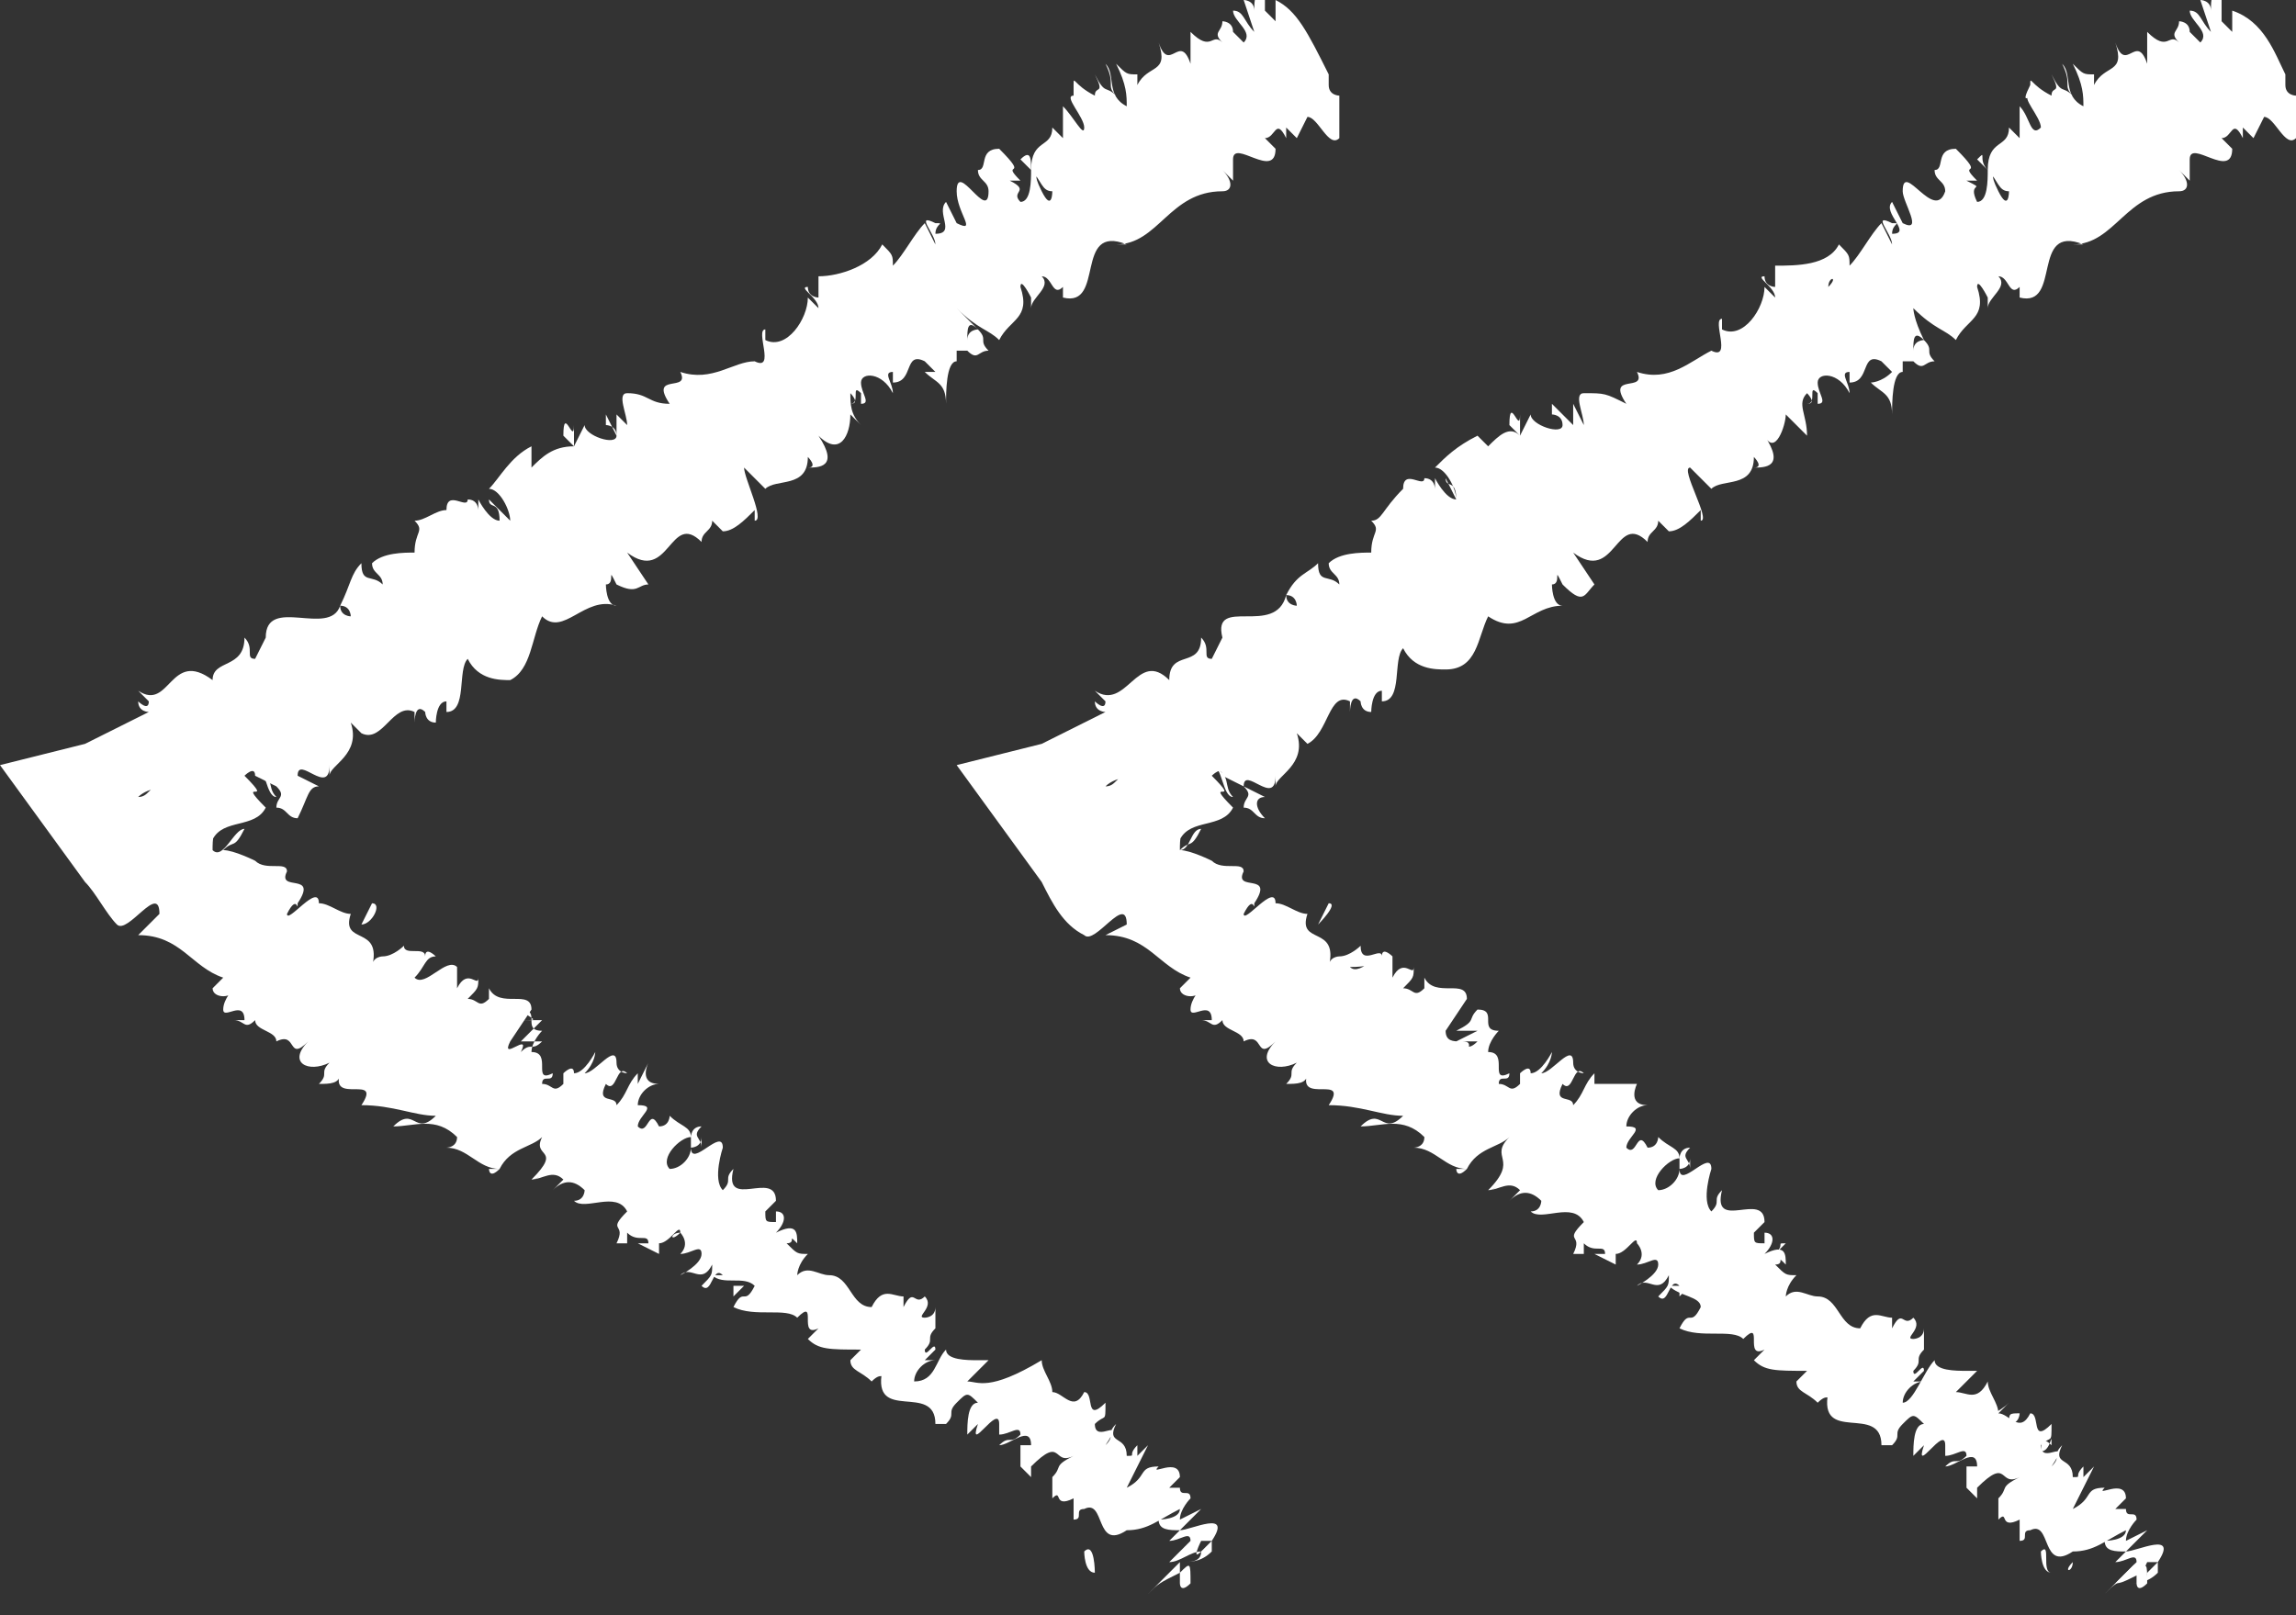 <?xml version="1.0" encoding="utf-8"?>
<!-- Generator: Adobe Illustrator 18.0.0, SVG Export Plug-In . SVG Version: 6.00 Build 0)  -->
<!DOCTYPE svg PUBLIC "-//W3C//DTD SVG 1.1//EN" "http://www.w3.org/Graphics/SVG/1.1/DTD/svg11.dtd">
<svg version="1.1" id="Layer_1" xmlns="http://www.w3.org/2000/svg" xmlns:xlink="http://www.w3.org/1999/xlink" x="0px" y="0px"
	 viewBox="0 0 21.6 15.2" enable-background="new 0 0 21.6 15.2" xml:space="preserve">
<rect x="0" y="0" width="21.6" height="15.2" fill="#333333" stroke="none"/>
<g>
	<g>
		<g>
			<g>
				<g>
					<path fill="#FFFFFF" d="M20.1,15.2c0,0,0.1-0.1,0.1-0.1L20.1,15.2L20.1,15.2z"/>
					<path fill="#FFFFFF" d="M20.1,14.7c-0.1,0.1-0.2,0.2-0.3,0.3c0.1-0.1,0.1-0.1,0.3-0.2c0,0,0,0.1,0,0.1c0,0,0,0.1,0.1,0
						c0-0.2,0-0.2-0.1-0.1C20,14.8,20.1,14.7,20.1,14.7z"/>
					<path fill="#FFFFFF" d="M17.3,12.4L17.3,12.4C17.3,12.4,17.3,12.4,17.3,12.4z"/>
					<path fill="#FFFFFF" d="M15.5,11C15.5,11,15.6,10.9,15.5,11C15.5,10.9,15.5,10.9,15.5,11z"/>
					<path fill="#FFFFFF" d="M15.3,10.6C15.3,10.6,15.3,10.6,15.3,10.6C15.3,10.6,15.3,10.5,15.3,10.6z"/>
					<path fill="#FFFFFF" d="M17.3,12.4L17.3,12.4C17.3,12.3,17.3,12.3,17.3,12.4z"/>
					<path fill="#FFFFFF" d="M19.4,14.8C19.4,14.8,19.5,14.8,19.4,14.8L19.4,14.8L19.4,14.8z"/>
					<path fill="#FFFFFF" d="M18.2,12.8L18.2,12.8C18.2,12.8,18.3,12.8,18.2,12.8L18.2,12.8z"/>
					<path fill="#FFFFFF" d="M18.9,13.2c0,0-0.1,0.1-0.2,0.2C18.7,13.3,18.8,13.3,18.9,13.2C18.8,13.3,18.8,13.3,18.9,13.2z"/>
					<path fill="#FFFFFF" d="M19.7,14.2L19.7,14.2L19.7,14.2z"/>
					<path fill="#FFFFFF" d="M17.8,12.5C17.8,12.4,17.8,12.4,17.8,12.5C17.8,12.4,17.8,12.4,17.8,12.5z"/>
					<path fill="#FFFFFF" d="M20.2,0.3L20.2,0.3C20.2,0.4,20.2,0.3,20.2,0.3z"/>
					<polygon fill="#FFFFFF" points="21.4,0.6 21.4,0.6 21.5,0.7 					"/>
					<path fill="#FFFFFF" d="M14.9,10L14.9,10C14.9,10,14.9,10,14.9,10z"/>
					<path fill="#FFFFFF" d="M11.6,7.5c-0.1-0.1,0-0.2-0.2-0.3C11.5,7.2,11.5,7.5,11.6,7.5z"/>
					<path fill="#FFFFFF" d="M19.4,14.8C19.4,14.8,19.4,14.8,19.4,14.8C19.4,14.8,19.4,14.8,19.4,14.8z"/>
					<polygon fill="#FFFFFF" points="11.4,7.2 11.4,7.2 11.4,7.2 					"/>
					<path fill="#FFFFFF" d="M13.5,9.1C13.5,9.1,13.5,9.2,13.5,9.1C13.5,9.2,13.5,9.1,13.5,9.1z"/>
					<path fill="#FFFFFF" d="M14.3,10L14.3,10C14.3,10,14.3,10,14.3,10z"/>
					<path fill="#FFFFFF" d="M12.8,8.9C12.8,8.9,12.8,8.9,12.8,8.9L12.8,8.9C12.8,8.9,12.8,8.9,12.8,8.9z"/>
					<polygon fill="#FFFFFF" points="12.3,8.6 12.3,8.6 12.3,8.6 					"/>
					<path fill="#FFFFFF" d="M18.6,1.5c0,0,0.1,0.1,0.1,0.1C18.6,1.5,18.7,1.4,18.6,1.5z"/>
					<path fill="#FFFFFF" d="M19.5,14.7C19.5,14.8,19.4,14.8,19.5,14.7L19.5,14.7C19.5,14.8,19.5,14.7,19.5,14.7z"/>
					<path fill="#FFFFFF" d="M12.1,10L12.1,10C12,9.9,12,10,12.1,10z"/>
					<path fill="#FFFFFF" d="M14.6,4L14.6,4C14.6,4,14.6,4,14.6,4z"/>
					<path fill="#FFFFFF" d="M11.7,9.7c0-0.1,0-0.1,0-0.1C11.7,9.6,11.7,9.6,11.7,9.7L11.7,9.7z"/>
					<path fill="#FFFFFF" d="M18.7,1.6L18.7,1.6L18.7,1.6z"/>
					<path fill="#FFFFFF" d="M19.1,0.9c-0.1,0,0.1,0.2,0.1,0.3C19.1,1.3,19.1,1.1,19,1c0,0.1,0,0.3,0,0.3c0,0,0,0-0.1-0.1
						c0,0.2-0.2,0.1-0.2,0.4c0,0,0,0,0,0c0.1,0.1,0.1,0.2,0.2,0.2c0,0,0,0.2-0.1,0c0,0,0-0.1,0-0.1l0,0.1c-0.1-0.2,0-0.1-0.1-0.2
						c0,0.1,0,0.3-0.1,0.3c-0.1-0.2,0.1-0.1-0.1-0.2l0.1,0c-0.2-0.2,0.1,0-0.2-0.3c-0.2,0-0.1,0.2-0.2,0.2c0,0.1,0.1,0.1,0.1,0.2
						c-0.1,0.3-0.4-0.3-0.4,0c0,0.1,0.2,0.4,0,0.3l-0.1-0.2C17.7,2,18,2.2,17.8,2.2c0-0.1,0.1-0.1,0-0.1c-0.2-0.1,0,0.1,0,0.2
						l-0.1-0.2c-0.1,0.1-0.2,0.3-0.3,0.4c0-0.1,0-0.1-0.1-0.2c-0.1,0.2-0.4,0.2-0.6,0.2l0,0.2c0,0-0.1,0-0.1-0.1
						c-0.1,0,0.1,0.1,0.1,0.2c0,0-0.1-0.1-0.1-0.1c0,0.2-0.2,0.5-0.4,0.4l0-0.1c-0.1,0,0.1,0.4-0.1,0.3l0,0
						c-0.2,0.1-0.4,0.3-0.7,0.2c0.1,0.2-0.3,0-0.1,0.3c-0.2-0.1-0.2-0.1-0.4-0.1c-0.1,0,0,0.2,0,0.3l-0.1-0.2l0,0.2l-0.2-0.2l0,0.1
						c0,0,0.1,0,0.1,0.1c0,0.1-0.3,0-0.3-0.1l-0.1,0.2c0-0.1,0-0.1,0-0.2c0,0.2-0.1-0.2-0.1,0.1c0,0,0.1,0.1,0.1,0.1
						c-0.1-0.1-0.2,0-0.3,0.1l-0.1-0.1c-0.2,0.1-0.3,0.2-0.4,0.3c0.1,0,0.2,0.2,0.2,0.3l-0.1-0.2c0,0.1,0.1,0,0.1,0.2
						c-0.1,0-0.2-0.2-0.2-0.2l0,0.1c0,0,0-0.1-0.1-0.1c0,0.1-0.2-0.1-0.2,0.1l0,0C13,4.8,13,4.9,12.9,4.9c0.1,0.1,0,0.1,0,0.3
						c-0.1,0-0.3,0-0.4,0.1c0,0.1,0.1,0.1,0.1,0.2c-0.1-0.1-0.2,0-0.2-0.2c-0.1,0.1-0.2,0.1-0.3,0.3c0.1,0,0.1,0.1,0.1,0.1
						c0,0-0.1,0-0.1-0.1l0,0C12,6,11.4,5.6,11.5,6l0,0l-0.1,0.2c-0.1,0,0-0.1-0.1-0.2c0,0.3-0.3,0.1-0.3,0.4
						c-0.3-0.3-0.4,0.3-0.7,0.1l0.1,0.1c0,0.1-0.1,0-0.1,0c0,0.1,0.1,0.1,0.1,0.1C10.2,6.8,10,6.9,9.8,7L9,7.2l0.8,1.1
						c0.1,0.2,0.2,0.4,0.4,0.5c0.1,0.1,0.4-0.4,0.4-0.1l-0.2,0.1c0.4,0,0.5,0.3,0.8,0.4c0,0-0.1,0.1-0.1,0.1c0,0.1,0.2,0.1,0.2,0
						c0,0-0.1,0.1-0.1,0.2c0,0.1,0.2-0.1,0.2,0.1c0,0,0,0-0.1,0c0.1,0,0.1,0.1,0.2,0c0,0.1,0.2,0.1,0.2,0.2c0.2-0.1,0.1,0.2,0.3,0
						c-0.2,0.2,0,0.3,0.2,0.2c-0.1,0.1,0,0.1-0.1,0.2c0.1,0,0.2,0,0.2-0.1c-0.1,0.3,0.4,0,0.2,0.3c0.3,0,0.5,0.1,0.7,0.1
						c-0.2,0.2-0.2-0.1-0.4,0.1c0.2,0,0.4-0.1,0.6,0.1c0,0.1-0.1,0.1-0.1,0.1c0.2,0,0.3,0.2,0.5,0.2c0,0,0,0-0.1,0c0,0,0,0.1,0.1,0
						l0,0c0.1-0.2,0.3-0.2,0.4-0.3c-0.2,0.2,0.1,0.2-0.2,0.5c0,0,0.1,0,0.1-0.1c0,0,0,0.1-0.1,0.1c0.1,0,0.2-0.1,0.3,0
						c0,0-0.1,0.1-0.1,0.1c0.1-0.1,0.2-0.1,0.3,0c0,0,0,0.1-0.1,0.1c0.1,0.1,0.4-0.1,0.5,0.1c-0.2,0.2,0,0.1-0.1,0.3l0.1,0l0-0.1
						c0.1,0.1,0.2,0,0.2,0.1l-0.1,0l0.2,0.1l0-0.1c0.1,0,0.2-0.2,0.2-0.1c0,0,0.1,0.1,0,0.2l0,0c0.1,0,0.2-0.1,0.2,0
						c0,0.1-0.2,0.2-0.2,0.2c0.1-0.1,0.2,0.1,0.3-0.1c0,0-0.1,0.1-0.1,0.1l0.1-0.1c0,0.1,0,0.1-0.1,0.2c0.1,0.1,0.1-0.2,0.2-0.1
						c0,0,0,0-0.1,0c0.1,0.1,0.3,0.1,0.3,0.2c-0.1,0.2-0.1,0-0.2,0.2c0.2,0.1,0.5,0,0.6,0.1l0,0c0.2-0.2,0,0.2,0.2,0.1
						c0,0-0.1,0.1-0.1,0.1c0.1,0.1,0.2,0.1,0.5,0.1l-0.1,0.1c0,0.1,0.1,0.1,0.2,0.2c0.1-0.1,0.1,0,0.1-0.1c-0.1,0.5,0.5,0.1,0.5,0.5
						c0,0-0.1,0-0.1,0l0.2,0c0.1-0.1,0-0.1,0.1-0.2c0.1-0.1,0.1-0.1,0.2,0c-0.1,0-0.1,0.2-0.1,0.3c0,0,0.1-0.1,0.1-0.1
						c-0.1,0.3,0.2-0.2,0.2,0l0,0.1c0.1,0,0.2-0.1,0.2,0c-0.1,0.1-0.1,0-0.2,0.1c0.1,0,0.3-0.2,0.3,0c-0.1,0-0.1,0-0.1,0
						c0,0.2,0,0.2,0,0.2l0,0l0.1,0.1l0-0.1c0.3-0.3,0.2,0,0.4-0.1c-0.2,0.1-0.1,0.1-0.2,0.2c0,0.1,0,0.1,0,0.2c0.1-0.1,0,0.1,0.2,0
						c0,0,0,0,0,0.2c0.1,0,0-0.1,0.1-0.1c0.2-0.1,0.1,0.4,0.4,0.2c0.2,0,0.3-0.1,0.5-0.2c0,0.1-0.2,0.1-0.2,0.1
						c0,0.1,0.1,0.1,0.2,0.1c0,0-0.1,0.1-0.1,0.1c0.1,0,0.2-0.1,0.2,0c0,0-0.1,0.1-0.2,0.2c0.1,0,0.2-0.1,0.3-0.1
						c0,0.1-0.1,0.1-0.2,0.1c0.1,0,0.2,0,0.3-0.1l0-0.1c0,0-0.1,0.1-0.1,0.1c-0.1,0.1,0-0.1,0-0.1l0.1,0c0.2-0.3-0.2-0.1-0.3-0.1
						l0.2-0.2l-0.2,0.1c0-0.1,0.1-0.2,0.1-0.2c0-0.1-0.1,0-0.1-0.1c0,0,0,0,0,0l-0.1,0c0,0,0.1-0.1,0.1-0.1c0-0.2-0.3,0-0.2-0.1l0,0
						c-0.2,0-0.1,0.1-0.3,0.2l0.2-0.4l-0.1,0.1c0,0,0,0,0-0.1c-0.1,0.1,0,0.1-0.1,0.1c0-0.2-0.2-0.1-0.1-0.3c-0.1,0.1,0,0.1-0.1,0.2
						c0.2-0.3-0.1,0-0.1-0.2c0.1-0.1,0.1,0,0.1-0.2c-0.2,0.2-0.1-0.1-0.2-0.1c-0.1,0.2-0.2,0-0.3,0c0-0.1-0.1-0.2-0.1-0.3l0,0
						c-0.1,0.2-0.2,0.1-0.3,0.1c0.1-0.1,0.1-0.1,0.2-0.2l-0.1,0c-0.1,0-0.1,0.1-0.1,0.1l0.1-0.1c-0.1,0-0.3,0-0.3-0.1
						c-0.1,0.1-0.2,0.4-0.3,0.4c0-0.1,0.1-0.2,0.2-0.2c0,0-0.1,0-0.1,0l0.1-0.1c0-0.1-0.1,0.1-0.1,0c0.1-0.1,0-0.1,0.1-0.2
						c0,0,0,0.1,0,0c0,0,0-0.1,0-0.2c0,0.1-0.1,0.1-0.1,0.1c-0.1,0,0.1-0.1,0-0.2c-0.1,0.1-0.1-0.1-0.2,0.1c0,0,0-0.1,0-0.1
						c-0.1,0-0.2-0.1-0.3,0.1l0,0c0,0,0,0,0,0l0,0l0,0c-0.2,0-0.2-0.3-0.4-0.3l0,0c-0.1,0-0.2-0.1-0.3,0c0,0,0-0.1,0.1-0.2
						c-0.1,0-0.1,0-0.2-0.1c0.1,0,0-0.1,0.1,0c0-0.1,0-0.2-0.2-0.1c0.1-0.1,0.1-0.2,0-0.2l0,0.1c-0.1,0-0.1,0-0.1-0.1l0.1-0.1
						c0-0.3-0.5,0.1-0.4-0.3c-0.1,0.1,0,0.1-0.1,0.2c-0.1-0.1,0-0.4,0-0.4c0-0.2-0.3,0.2-0.3,0c0,0.1-0.1,0.2-0.2,0.2
						c-0.1-0.1,0.1-0.3,0.2-0.3c0,0,0,0,0,0.1c0,0,0.1,0,0.1-0.1l0,0.1c0-0.1-0.1-0.1,0-0.2c-0.1,0-0.1,0.1-0.1,0.1
						c0-0.1-0.1-0.1-0.2-0.2c0,0,0,0.1-0.1,0.1c-0.1-0.2-0.1,0.1-0.2,0c0-0.1,0.2-0.2,0-0.2c0-0.1,0.1-0.2,0.2-0.2
						c-0.2,0-0.1-0.2-0.1-0.2l0.1,0c0,0-0.1,0-0.1,0L15,10.2c0,0,0-0.1,0-0.1c-0.1,0.1-0.1,0.2-0.2,0.3c0-0.1-0.2,0-0.1-0.2
						c0.1,0.1,0.1-0.2,0.2-0.1c0,0-0.1,0-0.1-0.1c0,0,0,0,0,0c0-0.2-0.2,0.1-0.3,0.1c0.1-0.1,0.1-0.2,0.1-0.2c0,0-0.1,0.2-0.2,0.2
						c0-0.1-0.1,0-0.1,0l0,0.1c-0.1,0.1-0.1,0-0.2,0c0-0.1,0.1,0,0.1-0.1c-0.2,0.1,0-0.2-0.2-0.2c0-0.1,0.1-0.2,0.1-0.2
						c-0.2,0,0-0.2-0.2-0.2c-0.1,0.1,0,0.1-0.2,0.2l0.2,0l-0.2,0.1c0,0,0.1,0,0.2,0c-0.1,0.1-0.1,0-0.1,0.1c0.1-0.2-0.2,0-0.2-0.2
						l0.2-0.3c0-0.2-0.3,0-0.4-0.2l0,0.1c-0.1,0.1-0.1,0-0.2,0c0.1-0.1,0.1-0.1,0.1-0.2c0,0.1-0.1-0.1-0.2,0.1l0-0.2
						c-0.1-0.1-0.3,0.2-0.4,0.1C13,9.1,13,9,13.1,9c0,0-0.1-0.1-0.1,0c0-0.1-0.2,0.1-0.2-0.1c0,0-0.1,0.1-0.2,0.1c0,0,0,0,0,0
						c0,0-0.1,0-0.1,0.1c0.1-0.4-0.3-0.2-0.2-0.5c-0.1,0-0.2-0.1-0.3-0.1c0,0,0,0,0,0c0-0.2-0.3,0.2-0.3,0.1c0.1-0.2,0.1,0,0.1-0.1
						c0.2-0.3-0.2-0.1-0.1-0.3l0,0c0-0.1-0.2,0-0.3-0.1c0,0,0,0,0,0C11.4,8.1,11.2,8,11.1,8c0.1-0.1,0.1,0,0.2-0.2
						c-0.1,0-0.1,0.2-0.2,0.2c0-0.1,0-0.2,0.1-0.3l0.1,0c0.1-0.2-0.1-0.1-0.1-0.1l0.1-0.1c-0.1-0.1-0.3,0.1-0.4,0l0,0.1
						c-0.2,0.1,0-0.1-0.2-0.1l0.1-0.2c-0.1,0-0.3,0.1-0.4,0.1c0,0.1,0,0.2,0,0.3l0,0l0,0c0-0.1,0-0.2,0-0.3c0.1-0.1,0.3-0.1,0.4-0.1
						c0,0-0.2-0.1-0.3,0c0,0,0.1,0,0.1,0c-0.1,0-0.1,0.1-0.2,0.1c0,0.2,0,0.3,0,0.5c0-0.1,0-0.1,0.1-0.2c0.2,0.4,0.3-0.1,0.6,0.2
						c0.1-0.2,0.4-0.1,0.5-0.3c-0.3-0.3,0.1,0-0.2-0.3c0,0,0.1-0.1,0.1,0l0.2,0.1c0.1,0.1,0,0.1,0,0.2c0.1,0,0.1,0.1,0.2,0.1
						c-0.1-0.1-0.1-0.2,0-0.2l-0.2-0.1c0-0.2,0.3,0.2,0.3-0.1l0,0.1c0-0.1,0.3-0.2,0.2-0.5c0,0,0.1,0.1,0.1,0.1
						c0.2-0.1,0.2-0.5,0.4-0.4l0,0.1c0,0,0-0.2,0.1-0.1c0,0,0,0.1,0.1,0.1c0,0,0-0.2,0.1-0.2l0,0.1c0.2,0,0.1-0.4,0.2-0.5
						c0.1,0.2,0.3,0.2,0.4,0.2l0,0C13.9,6.3,13.9,6,14,5.8c0.3,0.2,0.4-0.1,0.7-0.1c-0.1,0-0.1-0.2-0.1-0.2c0.1,0,0-0.2,0.1,0l0,0
						c0.2,0.2,0.2,0.1,0.3,0l-0.2-0.3c0.4,0.3,0.4-0.4,0.7-0.1c0-0.1,0.1-0.1,0.1-0.2L15.7,5c0.1,0,0.2-0.1,0.3-0.2l0,0.1
						c0.1,0-0.2-0.5-0.1-0.5l0.2,0.2c0.1-0.1,0.4,0,0.4-0.3c0,0,0.1,0.1,0,0.1c0.1,0,0.3,0,0.1-0.3c0.1,0.2,0.2-0.1,0.2-0.2L17,4.1
						c0-0.2-0.1-0.3,0-0.4c0,0,0.1,0.1,0,0.1c0.1,0,0-0.2,0.1-0.1l0,0.1c0.1,0,0-0.1,0-0.2c0-0.1,0.2-0.1,0.3,0.1
						c0-0.1-0.1-0.2,0-0.2c0,0,0,0.1,0,0.1c0.2,0,0.1-0.3,0.3-0.2c0,0,0.1,0.1,0.1,0.1c-0.1,0.1-0.2,0.1-0.2,0.1
						c0.1,0.1,0.2,0.1,0.2,0.3c0-0.1,0-0.4,0.1-0.4c0,0,0,0,0,0l0,0c0,0,0,0,0-0.1c0,0,0.1,0,0.1,0c0.1,0.1,0.1,0,0.2,0
						c-0.1-0.1,0-0.1-0.1-0.2c0,0,0,0,0,0c0,0,0,0,0,0l0,0c0,0-0.1,0-0.1,0.1c0-0.1,0-0.2,0.1-0.1C18,3,18,2.9,18,2.9
						c0.2,0.2,0.3,0.2,0.4,0.3C18.5,3,18.7,3,18.6,2.7c0-0.1,0.1,0.1,0.1,0.1c0,0,0,0,0,0.1c0-0.1,0.2-0.2,0.1-0.3
						c0.1,0,0.1,0.2,0.2,0.1l0,0.1c0.4,0.1,0.1-0.7,0.6-0.5c0,0,0,0-0.1,0c0.4,0,0.5-0.5,1-0.5c0.1,0,0.1-0.1,0-0.2l0.1,0.1l0-0.2
						c0-0.2,0.4,0.2,0.4-0.1l-0.1-0.1c0.1,0,0.1-0.2,0.2,0c0,0,0-0.1,0-0.1l0.1,0.1l0.1-0.2c0.1,0,0.2,0.3,0.3,0.2
						c0-0.1,0-0.3,0-0.4c0,0-0.1,0-0.1-0.1l0-0.1c-0.1-0.2-0.2-0.5-0.5-0.6l0,0.2l-0.1-0.1L20.9,0c-0.1-0.1-0.1,0-0.1,0.1
						c0-0.1-0.1-0.1-0.1-0.1l0.1,0.3c-0.1-0.1-0.1-0.2-0.2-0.2c0,0.1,0.2,0.2,0.1,0.3c-0.1-0.1-0.2-0.2-0.1-0.1
						c0-0.1-0.1-0.1-0.1-0.1c0,0.1-0.1,0.1,0,0.2c-0.1-0.1-0.1,0.1-0.3-0.1c0,0.1,0,0.2,0,0.3c-0.1-0.3-0.2,0.1-0.3-0.2
						c0.1,0.3-0.1,0.2-0.2,0.4c0,0,0-0.1,0-0.1c-0.1,0-0.1,0-0.2-0.1c0.1,0.2,0.1,0.3,0.1,0.4c-0.2-0.1-0.1-0.3-0.2-0.4
						c0.1,0.2,0,0.2,0.1,0.3c-0.1-0.1-0.1,0-0.2-0.2c0.1,0.2,0,0.1,0,0.2c-0.2-0.1-0.2-0.2-0.2-0.1C19,1,19.1,0.9,19.1,0.9z
						 M17.4,2.5L17.4,2.5C17.4,2.5,17.4,2.5,17.4,2.5C17.4,2.5,17.4,2.5,17.4,2.5z M17.2,2.7C17.2,2.6,17.3,2.6,17.2,2.7
						c0.1,0,0.1,0.1,0.1,0.1C17.3,2.7,17.3,2.7,17.2,2.7z M18.2,3.4C18.2,3.4,18.1,3.4,18.2,3.4C18.1,3.4,18.1,3.4,18.2,3.4
						L18.2,3.4C18.1,3.4,18.2,3.4,18.2,3.4z"/>
					<path fill="#FFFFFF" d="M18.1,3.2C18.1,3.2,18.1,3.2,18.1,3.2C18.1,3.2,18.1,3.2,18.1,3.2L18.1,3.2L18.1,3.2z"/>
					<path fill="#FFFFFF" d="M17.3,12.4L17.3,12.4C17.3,12.4,17.3,12.4,17.3,12.4L17.3,12.4z"/>
					<polygon fill="#FFFFFF" points="14.8,3.8 14.8,3.9 14.8,3.8 					"/>
					<path fill="#FFFFFF" d="M17.9,13.5C17.9,13.5,17.8,13.5,17.9,13.5C17.9,13.5,17.9,13.5,17.9,13.5z"/>
					<path fill="#FFFFFF" d="M18.2,13.8L18.2,13.8C18.2,13.8,18.2,13.8,18.2,13.8z"/>
					<path fill="#FFFFFF" d="M18.5,14C18.5,14,18.5,14,18.5,14L18.5,14L18.5,14z"/>
					<path fill="#FFFFFF" d="M13.7,10.9C13.7,10.9,13.7,10.9,13.7,10.9C13.7,10.9,13.7,10.9,13.7,10.9z"/>
					<path fill="#FFFFFF" d="M15.3,11.6C15.3,11.6,15.3,11.6,15.3,11.6C15.3,11.6,15.3,11.7,15.3,11.6z"/>
					<polygon fill="#FFFFFF" points="12.1,10 12.1,10 12.1,10 					"/>
					<path fill="#FFFFFF" d="M15.2,11.6C15.2,11.6,15.2,11.6,15.2,11.6C15.2,11.6,15.2,11.6,15.2,11.6z"/>
					<polygon fill="#FFFFFF" points="19.7,15 19.7,15 19.7,15 					"/>
					<path fill="#FFFFFF" d="M19.7,15L19.7,15C19.7,15,19.7,15,19.7,15z"/>
					<path fill="#FFFFFF" d="M19.8,15L19.8,15C19.7,15,19.8,15,19.8,15z"/>
					<path fill="#FFFFFF" d="M19.3,14.7L19.3,14.7C19.3,14.7,19.3,14.7,19.3,14.7z"/>
					<path fill="#FFFFFF" d="M19.2,14.6c0,0,0,0.2,0.1,0.2l0,0C19.2,14.8,19.3,14.5,19.2,14.6z"/>
					<path fill="#FFFFFF" d="M19.1,13.6l0.1,0.1c0-0.1,0-0.2,0.1-0.1C19.3,13.4,19.3,13.8,19.1,13.6z"/>
					<path fill="#FFFFFF" d="M18.9,13.4c0.1,0,0.1-0.1,0.1-0.1C18.9,13.3,18.9,13.3,18.9,13.4z"/>
					<path fill="#FFFFFF" d="M16.7,11.8l0.1-0.1C16.7,11.7,16.8,11.7,16.7,11.8z"/>
					<polygon fill="#FFFFFF" points="15.8,12.1 15.8,12.2 15.9,12.1 					"/>
					<polygon fill="#FFFFFF" points="16.2,11.1 16.2,11.1 16.1,11.1 					"/>
					<path fill="#FFFFFF" d="M12.5,8.5l-0.1,0.2C12.4,8.7,12.6,8.5,12.5,8.5z"/>
					<path fill="#FFFFFF" d="M10.8,7.5c0-0.1,0-0.2-0.1-0.1C10.8,7.4,10.8,7.5,10.8,7.5z"/>
					<polygon fill="#FFFFFF" points="15.1,5.4 15.1,5.4 15.1,5.3 					"/>
				</g>
			</g>
		</g>
	</g>
</g>
<g>
	<g>
		<g>
			<g>
				<g>
					<path fill="#FFFFFF" d="M11.1,15.2c0,0,0.1-0.1,0.1-0.1L11.1,15.2L11.1,15.2z"/>
					<path fill="#FFFFFF" d="M11.1,14.7c-0.1,0.1-0.2,0.2-0.3,0.3c0.1-0.1,0.1-0.1,0.3-0.2c0,0,0,0.1,0,0.1c0,0,0,0.1,0.1,0
						c0-0.2,0-0.2-0.1-0.1C11.1,14.8,11.1,14.7,11.1,14.7z"/>
					<path fill="#FFFFFF" d="M8.3,12.4L8.3,12.4C8.4,12.4,8.3,12.4,8.3,12.4z"/>
					<path fill="#FFFFFF" d="M6.6,11C6.6,11,6.6,10.9,6.6,11C6.6,10.9,6.6,10.9,6.6,11z"/>
					<path fill="#FFFFFF" d="M6.4,10.6C6.4,10.6,6.4,10.6,6.4,10.6C6.4,10.6,6.4,10.5,6.4,10.6z"/>
					<path fill="#FFFFFF" d="M8.3,12.4L8.3,12.4C8.3,12.3,8.3,12.3,8.3,12.4z"/>
					<path fill="#FFFFFF" d="M10.5,14.8C10.5,14.8,10.5,14.8,10.5,14.8L10.5,14.8L10.5,14.8z"/>
					<path fill="#FFFFFF" d="M9.2,12.8L9.2,12.8C9.3,12.8,9.3,12.8,9.2,12.8L9.2,12.8z"/>
					<path fill="#FFFFFF" d="M9.9,13.2c0,0-0.1,0.1-0.2,0.2C9.8,13.3,9.8,13.3,9.9,13.2C9.8,13.3,9.9,13.3,9.9,13.2z"/>
					<path fill="#FFFFFF" d="M10.7,14.2L10.7,14.2L10.7,14.2z"/>
					<path fill="#FFFFFF" d="M8.8,12.5C8.8,12.4,8.8,12.4,8.8,12.5C8.8,12.4,8.8,12.4,8.8,12.5z"/>
					<path fill="#FFFFFF" d="M11.3,0.3L11.3,0.3C11.3,0.4,11.3,0.3,11.3,0.3z"/>
					<polygon fill="#FFFFFF" points="12.5,0.6 12.5,0.6 12.5,0.7 					"/>
					<path fill="#FFFFFF" d="M5.9,10L5.9,10C5.9,10,5.9,10,5.9,10z"/>
					<path fill="#FFFFFF" d="M2.6,7.5c-0.1-0.1,0-0.2-0.2-0.3C2.5,7.2,2.5,7.5,2.6,7.5z"/>
					<path fill="#FFFFFF" d="M10.5,14.8C10.4,14.8,10.4,14.8,10.5,14.8C10.4,14.8,10.4,14.8,10.5,14.8z"/>
					<polygon fill="#FFFFFF" points="2.5,7.2 2.5,7.2 2.4,7.2 					"/>
					<path fill="#FFFFFF" d="M4.5,9.1C4.5,9.1,4.5,9.2,4.5,9.1C4.5,9.2,4.5,9.1,4.5,9.1z"/>
					<path fill="#FFFFFF" d="M5.4,10L5.4,10C5.4,10,5.4,10,5.4,10z"/>
					<path fill="#FFFFFF" d="M3.9,8.9C3.9,8.9,3.9,8.9,3.9,8.9L3.9,8.9C3.9,8.9,3.9,8.9,3.9,8.9z"/>
					<polygon fill="#FFFFFF" points="3.3,8.6 3.3,8.6 3.4,8.6 					"/>
					<path fill="#FFFFFF" d="M9.6,1.5c0,0,0.1,0.1,0.1,0.1C9.7,1.5,9.7,1.4,9.6,1.5z"/>
					<path fill="#FFFFFF" d="M10.5,14.7C10.5,14.8,10.5,14.8,10.5,14.7L10.5,14.7C10.5,14.8,10.5,14.7,10.5,14.7z"/>
					<path fill="#FFFFFF" d="M3.1,10L3.1,10C3,9.9,3.1,10,3.1,10z"/>
					<path fill="#FFFFFF" d="M5.7,4L5.7,4C5.7,4,5.7,4,5.7,4z"/>
					<path fill="#FFFFFF" d="M2.8,9.7c0-0.1,0-0.1,0-0.1C2.8,9.6,2.8,9.6,2.8,9.7L2.8,9.7z"/>
					<path fill="#FFFFFF" d="M9.7,1.6L9.7,1.6L9.7,1.6z"/>
					<path fill="#FFFFFF" d="M10.1,0.9c-0.1,0,0.1,0.2,0.1,0.3C10.2,1.3,10.1,1.1,10,1c0,0.1,0,0.3,0,0.3c0,0,0,0-0.1-0.1
						c0,0.2-0.2,0.1-0.2,0.4c0,0,0,0,0,0c0.1,0.1,0.1,0.2,0.2,0.2c0,0,0,0.2-0.1,0c0,0,0-0.1,0-0.1l0,0.1c-0.1-0.2,0-0.1-0.1-0.2
						c0,0.1,0,0.3-0.1,0.3C9.5,1.8,9.7,1.8,9.5,1.7l0.1,0c-0.2-0.2,0.1,0-0.2-0.3c-0.2,0-0.1,0.2-0.2,0.2c0,0.1,0.1,0.1,0.1,0.2
						C9.3,2.1,9,1.5,9,1.8C9,2,9.2,2.2,9,2.1L8.9,1.9C8.8,2,9,2.2,8.8,2.2c0-0.1,0.1-0.1,0-0.1c-0.2-0.1,0,0.1,0,0.2L8.7,2.1
						C8.6,2.2,8.5,2.4,8.4,2.5c0-0.1,0-0.1-0.1-0.2C8.2,2.5,7.9,2.6,7.7,2.6l0,0.2c0,0-0.1,0-0.1-0.1c-0.1,0,0.1,0.1,0.1,0.2
						c0,0-0.1-0.1-0.1-0.1c0,0.2-0.2,0.5-0.4,0.4l0-0.1c-0.1,0,0.1,0.4-0.1,0.3l0,0C6.9,3.4,6.7,3.6,6.4,3.5c0.1,0.2-0.3,0-0.1,0.3
						C6.1,3.8,6.1,3.7,5.9,3.7c-0.1,0,0,0.2,0,0.3L5.8,3.9l0,0.2L5.7,3.9l0,0.1c0,0,0.1,0,0.1,0.1c0,0.1-0.3,0-0.3-0.1L5.4,4.2
						c0-0.1,0-0.1,0-0.2c0,0.2-0.1-0.2-0.1,0.1c0,0,0.1,0.1,0.1,0.1C5.2,4.2,5.1,4.3,5,4.4L5,4.2C4.8,4.3,4.7,4.5,4.6,4.6
						c0.1,0,0.2,0.2,0.2,0.3L4.6,4.7c0,0.1,0.1,0,0.1,0.2c-0.1,0-0.2-0.2-0.2-0.2l0,0.1c0,0,0-0.1-0.1-0.1c0,0.1-0.2-0.1-0.2,0.1
						l0,0C4.1,4.8,4,4.9,3.9,4.9c0.1,0.1,0,0.1,0,0.3c-0.1,0-0.3,0-0.4,0.1c0,0.1,0.1,0.1,0.1,0.2c-0.1-0.1-0.2,0-0.2-0.2
						C3.3,5.4,3.3,5.5,3.2,5.7c0.1,0,0.1,0.1,0.1,0.1c0,0-0.1,0-0.1-0.1l0,0C3.1,6,2.5,5.6,2.5,6l0,0L2.4,6.2c-0.1,0,0-0.1-0.1-0.2
						C2.3,6.3,2,6.2,2,6.4C1.6,6.1,1.6,6.7,1.3,6.5l0.1,0.1c0,0.1-0.1,0-0.1,0c0,0.1,0.1,0.1,0.1,0.1C1.2,6.8,1,6.9,0.8,7L0,7.2
						l0.8,1.1C0.9,8.4,1,8.6,1.1,8.7c0.1,0.1,0.4-0.4,0.4-0.1L1.3,8.8c0.4,0,0.5,0.3,0.8,0.4c0,0-0.1,0.1-0.1,0.1
						c0,0.1,0.2,0.1,0.2,0c0,0-0.1,0.1-0.1,0.2c0,0.1,0.2-0.1,0.2,0.1c0,0,0,0-0.1,0c0.1,0,0.1,0.1,0.2,0c0,0.1,0.2,0.1,0.2,0.2
						c0.2-0.1,0.1,0.2,0.3,0c-0.2,0.2,0,0.3,0.2,0.2c-0.1,0.1,0,0.1-0.1,0.2c0.1,0,0.2,0,0.2-0.1c-0.1,0.3,0.4,0,0.2,0.3
						c0.3,0,0.5,0.1,0.7,0.1c-0.2,0.2-0.2-0.1-0.4,0.1c0.2,0,0.4-0.1,0.6,0.1c0,0.1-0.1,0.1-0.1,0.1c0.2,0,0.3,0.2,0.5,0.2
						c0,0,0,0-0.1,0c0,0,0,0.1,0.1,0l0,0c0.1-0.2,0.3-0.2,0.4-0.3C5,10.9,5.3,10.8,5,11.1c0,0,0.1,0,0.1-0.1c0,0,0,0.1-0.1,0.1
						c0.1,0,0.2-0.1,0.3,0c0,0-0.1,0.1-0.1,0.1c0.1-0.1,0.2-0.1,0.3,0c0,0,0,0.1-0.1,0.1c0.1,0.1,0.4-0.1,0.5,0.1
						c-0.2,0.2,0,0.1-0.1,0.3l0.1,0l0-0.1c0.1,0.1,0.2,0,0.2,0.1l-0.1,0l0.2,0.1l0-0.1c0.1,0,0.2-0.2,0.2-0.1c0,0,0.1,0.1,0,0.2l0,0
						c0.1,0,0.2-0.1,0.2,0c0,0.1-0.2,0.2-0.2,0.2c0.1-0.1,0.2,0.1,0.3-0.1c0,0-0.1,0.1-0.1,0.1l0.1-0.1c0,0.1,0,0.1-0.1,0.2
						c0.1,0.1,0.1-0.2,0.2-0.1c0,0,0,0-0.1,0C6.8,12.1,7,12,7.1,12.1c-0.1,0.2-0.1,0-0.2,0.2c0.2,0.1,0.5,0,0.6,0.1l0,0
						c0.2-0.2,0,0.2,0.2,0.1c0,0-0.1,0.1-0.1,0.1c0.1,0.1,0.2,0.1,0.5,0.1l-0.1,0.1c0,0.1,0.1,0.1,0.2,0.2c0.1-0.1,0.1,0,0.1-0.1
						c-0.1,0.5,0.5,0.1,0.5,0.5c0,0-0.1,0-0.1,0l0.2,0c0.1-0.1,0-0.1,0.1-0.2c0.1-0.1,0.1-0.1,0.2,0c-0.1,0-0.1,0.2-0.1,0.3
						c0,0,0.1-0.1,0.1-0.1c-0.1,0.3,0.2-0.2,0.2,0l0,0.1c0.1,0,0.2-0.1,0.2,0c-0.1,0.1-0.1,0-0.2,0.1c0.1,0,0.3-0.2,0.3,0
						c-0.1,0-0.1,0-0.1,0c0,0.2,0,0.2,0,0.2l0,0l0.1,0.1l0-0.1c0.3-0.3,0.2,0,0.4-0.1c-0.2,0.1-0.1,0.1-0.2,0.2c0,0.1,0,0.1,0,0.2
						c0.1-0.1,0,0.1,0.2,0c0,0,0,0,0,0.2c0.1,0,0-0.1,0.1-0.1c0.2-0.1,0.1,0.4,0.4,0.2c0.2,0,0.3-0.1,0.5-0.2c0,0.1-0.2,0.1-0.2,0.1
						c0,0.1,0.1,0.1,0.2,0.1c0,0-0.1,0.1-0.1,0.1c0.1,0,0.2-0.1,0.2,0c0,0-0.1,0.1-0.2,0.2c0.1,0,0.2-0.1,0.3-0.1
						c0,0.1-0.1,0.1-0.2,0.1c0.1,0,0.2,0,0.3-0.1l0-0.1c0,0-0.1,0.1-0.1,0.1c-0.1,0.1,0-0.1,0-0.1l0.1,0c0.2-0.3-0.2-0.1-0.3-0.1
						l0.2-0.2l-0.2,0.1c0-0.1,0.1-0.2,0.1-0.2c0-0.1-0.1,0-0.1-0.1c0,0,0,0,0,0l-0.1,0c0,0,0.1-0.1,0.1-0.1c0-0.2-0.3,0-0.2-0.1l0,0
						c-0.2,0-0.1,0.1-0.3,0.2l0.2-0.4l-0.1,0.1c0,0,0,0,0-0.1c-0.1,0.1,0,0.1-0.1,0.1c0-0.2-0.2-0.1-0.1-0.3c-0.1,0.1,0,0.1-0.1,0.2
						c0.2-0.3-0.1,0-0.1-0.2c0.1-0.1,0.1,0,0.1-0.2c-0.2,0.2-0.1-0.1-0.2-0.1c-0.1,0.2-0.2,0-0.3,0c0-0.1-0.1-0.2-0.1-0.3l0,0
						C9.3,13.1,9.2,13,9.1,13c0.1-0.1,0.1-0.1,0.2-0.2l-0.1,0c-0.1,0-0.1,0.1-0.1,0.1l0.1-0.1c-0.1,0-0.3,0-0.3-0.1
						C8.8,12.8,8.8,13,8.6,13c0-0.1,0.1-0.2,0.2-0.2c0,0-0.1,0-0.1,0l0.1-0.1c0-0.1-0.1,0.1-0.1,0c0.1-0.1,0-0.1,0.1-0.2
						c0,0,0,0.1,0,0c0,0,0-0.1,0-0.2c0,0.1-0.1,0.1-0.1,0.1c-0.1,0,0.1-0.1,0-0.2c-0.1,0.1-0.1-0.1-0.2,0.1c0,0,0-0.1,0-0.1
						c-0.1,0-0.2-0.1-0.3,0.1l0,0c0,0,0,0,0,0l0,0l0,0c-0.2,0-0.2-0.3-0.4-0.3l0,0c-0.1,0-0.2-0.1-0.3,0c0,0,0-0.1,0.1-0.2
						c-0.1,0-0.1,0-0.2-0.1c0.1,0,0-0.1,0.1,0c0-0.1,0-0.2-0.2-0.1c0.1-0.1,0.1-0.2,0-0.2l0,0.1c-0.1,0-0.1,0-0.1-0.1l0.1-0.1
						c0-0.3-0.5,0.1-0.4-0.3c-0.1,0.1,0,0.1-0.1,0.2c-0.1-0.1,0-0.4,0-0.4c0-0.2-0.3,0.2-0.3,0c0,0.1-0.1,0.2-0.2,0.2
						c-0.1-0.1,0.1-0.3,0.2-0.3c0,0,0,0,0,0.1c0,0,0.1,0,0.1-0.1l0,0.1c0-0.1-0.1-0.1,0-0.2c-0.1,0-0.1,0.1-0.1,0.1
						c0-0.1-0.1-0.1-0.2-0.2c0,0,0,0.1-0.1,0.1c-0.1-0.2-0.1,0.1-0.2,0c0-0.1,0.2-0.2,0-0.2c0-0.1,0.1-0.2,0.2-0.2
						c-0.2,0-0.1-0.2-0.1-0.2l0.1,0c0,0-0.1,0-0.1,0L6,10.2c0,0,0-0.1,0-0.1c-0.1,0.1-0.1,0.2-0.2,0.3c0-0.1-0.2,0-0.1-0.2
						c0.1,0.1,0.1-0.2,0.2-0.1c0,0-0.1,0-0.1-0.1c0,0,0,0,0,0c0-0.2-0.2,0.1-0.3,0.1c0.1-0.1,0.1-0.2,0.1-0.2c0,0-0.1,0.2-0.2,0.2
						c0-0.1-0.1,0-0.1,0l0,0.1c-0.1,0.1-0.1,0-0.2,0c0-0.1,0.1,0,0.1-0.1c-0.2,0.1,0-0.2-0.2-0.2c0-0.1,0.1-0.2,0.1-0.2
						c-0.2,0,0-0.2-0.2-0.2C5,9.6,5.1,9.6,4.9,9.6l0.2,0L4.9,9.8c0,0,0.1,0,0.2,0C5,9.9,5,9.8,4.9,9.9C5,9.7,4.7,10,4.8,9.8L5,9.5
						c0-0.2-0.3,0-0.4-0.2l0,0.1c-0.1,0.1-0.1,0-0.2,0c0.1-0.1,0.1-0.1,0.1-0.2c0,0.1-0.1-0.1-0.2,0.1l0-0.2C4.2,9,4,9.3,3.9,9.2
						C4,9.1,4,9,4.1,9c0,0-0.1-0.1-0.1,0C4,8.9,3.8,9,3.8,8.9c0,0-0.1,0.1-0.2,0.1c0,0,0,0,0,0c0,0-0.1,0-0.1,0.1
						c0.1-0.4-0.3-0.2-0.2-0.5C3.2,8.6,3.1,8.5,3,8.5c0,0,0,0,0,0c0-0.2-0.3,0.2-0.3,0.1c0.1-0.2,0.1,0,0.1-0.1
						c0.2-0.3-0.2-0.1-0.1-0.3l0,0c0-0.1-0.2,0-0.3-0.1c0,0,0,0,0,0C2.4,8.1,2.2,8,2.1,8c0.1-0.1,0.1,0,0.2-0.2C2.2,7.8,2.1,8.1,2,8
						c0-0.1,0-0.2,0.1-0.3l0.1,0c0.1-0.2-0.1-0.1-0.1-0.1l0.1-0.1C2,7.5,1.9,7.7,1.8,7.6l0,0.1c-0.2,0.1,0-0.1-0.2-0.1l0.1-0.2
						c-0.1,0-0.3,0.1-0.4,0.1c0,0.1,0,0.2,0,0.3l0,0l0,0c0-0.1,0-0.2,0-0.3c0.1-0.1,0.3-0.1,0.4-0.1c0,0-0.2-0.1-0.3,0
						c0,0,0.1,0,0.1,0c-0.1,0-0.1,0.1-0.2,0.1c0,0.2,0,0.3,0,0.5c0-0.1,0-0.1,0.1-0.2C1.7,8.1,1.7,7.6,2,7.9
						c0.1-0.2,0.4-0.1,0.5-0.3c-0.3-0.3,0.1,0-0.2-0.3c0,0,0.1-0.1,0.1,0l0.2,0.1c0.1,0.1,0,0.1,0,0.2c0.1,0,0.1,0.1,0.2,0.1
						C2.9,7.5,2.9,7.4,3,7.4L2.8,7.3c0-0.2,0.3,0.2,0.3-0.1l0,0.1c0-0.1,0.3-0.2,0.2-0.5c0,0,0.1,0.1,0.1,0.1C3.6,7,3.7,6.6,3.9,6.7
						l0,0.1c0,0,0-0.2,0.1-0.1c0,0,0,0.1,0.1,0.1c0,0,0-0.2,0.1-0.2l0,0.1c0.2,0,0.1-0.4,0.2-0.5c0.1,0.2,0.3,0.2,0.4,0.2l0,0
						C5,6.3,5,6,5.1,5.8C5.3,6,5.5,5.6,5.8,5.7c-0.1,0-0.1-0.2-0.1-0.2c0.1,0,0-0.2,0.1,0l0,0C6,5.6,6,5.5,6.1,5.5L5.9,5.2
						c0.4,0.3,0.4-0.4,0.7-0.1c0-0.1,0.1-0.1,0.1-0.2L6.8,5c0.1,0,0.2-0.1,0.3-0.2l0,0.1C7.2,4.9,7,4.5,7,4.4l0.2,0.2
						c0.1-0.1,0.4,0,0.4-0.3c0,0,0.1,0.1,0,0.1c0.1,0,0.3,0,0.1-0.3C7.9,4.3,8,4.1,8,3.9l0.1,0.1C8,3.9,8,3.8,8,3.7
						c0,0,0.1,0.1,0,0.1c0.1,0,0-0.2,0.1-0.1l0,0.1c0.1,0,0-0.1,0-0.2c0-0.1,0.2-0.1,0.3,0.1c0-0.1-0.1-0.2,0-0.2c0,0,0,0.1,0,0.1
						c0.2,0,0.1-0.3,0.3-0.2c0,0,0.1,0.1,0.1,0.1C8.7,3.5,8.7,3.5,8.7,3.5c0.1,0.1,0.2,0.1,0.2,0.3c0-0.1,0-0.4,0.1-0.4c0,0,0,0,0,0
						l0,0c0,0,0,0,0-0.1c0,0,0.1,0,0.1,0c0.1,0.1,0.1,0,0.2,0c-0.1-0.1,0-0.1-0.1-0.2c0,0,0,0,0,0c0,0,0,0,0,0l0,0
						c0,0-0.1,0-0.1,0.1c0-0.1,0-0.2,0.1-0.1C9.1,3,9,2.9,9,2.9c0.2,0.2,0.3,0.2,0.4,0.3C9.5,3,9.7,3,9.6,2.7c0-0.1,0.1,0.1,0.1,0.1
						c0,0,0,0,0,0.1c0-0.1,0.2-0.2,0.1-0.3c0.1,0,0.1,0.2,0.2,0.1l0,0.1c0.4,0.1,0.1-0.7,0.6-0.5c0,0,0,0-0.1,0c0.4,0,0.5-0.5,1-0.5
						c0.1,0,0.1-0.1,0-0.2l0.1,0.1l0-0.2c0-0.2,0.4,0.2,0.4-0.1l-0.1-0.1c0.1,0,0.1-0.2,0.2,0c0,0,0-0.1,0-0.1l0.1,0.1l0.1-0.2
						c0.1,0,0.2,0.3,0.3,0.2c0-0.1,0-0.3,0-0.4c0,0-0.1,0-0.1-0.1l0-0.1C12.3,0.3,12.2,0.1,12,0l0,0.2l-0.1-0.1L11.9,0
						c-0.1-0.1-0.1,0-0.1,0.1c0-0.1-0.1-0.1-0.1-0.1l0.1,0.3c-0.1-0.1-0.1-0.2-0.2-0.2c0,0.1,0.2,0.2,0.1,0.3
						c-0.1-0.1-0.2-0.2-0.1-0.1c0-0.1-0.1-0.1-0.1-0.1c0,0.1-0.1,0.1,0,0.2c-0.1-0.1-0.1,0.1-0.3-0.1c0,0.1,0,0.2,0,0.3
						c-0.1-0.3-0.2,0.1-0.3-0.2c0.1,0.3-0.1,0.2-0.2,0.4c0,0,0-0.1,0-0.1c-0.1,0-0.1,0-0.2-0.1c0.1,0.2,0.1,0.3,0.1,0.4
						c-0.2-0.1-0.1-0.3-0.2-0.4c0.1,0.2,0,0.2,0.1,0.3c-0.1-0.1-0.1,0-0.2-0.2c0.1,0.2,0,0.1,0,0.2c-0.2-0.1-0.2-0.2-0.2-0.1
						C10.1,1,10.1,0.9,10.1,0.9z M8.4,2.5L8.4,2.5C8.4,2.5,8.4,2.5,8.4,2.5C8.4,2.5,8.4,2.5,8.4,2.5z M8.2,2.7
						C8.3,2.6,8.3,2.6,8.2,2.7c0.1,0,0.1,0.1,0.1,0.1C8.3,2.7,8.3,2.7,8.2,2.7z M9.2,3.4C9.2,3.4,9.2,3.4,9.2,3.4
						C9.2,3.4,9.2,3.4,9.2,3.4L9.2,3.4C9.2,3.4,9.2,3.4,9.2,3.4z"/>
					<path fill="#FFFFFF" d="M9.1,3.2C9.1,3.2,9.1,3.2,9.1,3.2C9.1,3.2,9.1,3.2,9.1,3.2L9.1,3.2L9.1,3.2z"/>
					<path fill="#FFFFFF" d="M8.3,12.4L8.3,12.4C8.3,12.4,8.3,12.4,8.3,12.4L8.3,12.4z"/>
					<polygon fill="#FFFFFF" points="5.8,3.8 5.8,3.9 5.8,3.8 					"/>
					<path fill="#FFFFFF" d="M8.9,13.5C8.9,13.5,8.9,13.5,8.9,13.5C8.9,13.5,8.9,13.5,8.9,13.5z"/>
					<path fill="#FFFFFF" d="M9.3,13.8L9.3,13.8C9.3,13.8,9.3,13.8,9.3,13.8z"/>
					<path fill="#FFFFFF" d="M9.5,14C9.5,14,9.5,14,9.5,14L9.5,14L9.5,14z"/>
					<path fill="#FFFFFF" d="M4.8,10.9C4.8,10.9,4.8,10.9,4.8,10.9C4.7,10.9,4.7,10.9,4.8,10.9z"/>
					<path fill="#FFFFFF" d="M6.4,11.6C6.3,11.6,6.3,11.6,6.4,11.6C6.3,11.6,6.3,11.7,6.4,11.6z"/>
					<polygon fill="#FFFFFF" points="3.1,10 3.1,10 3.1,10 					"/>
					<path fill="#FFFFFF" d="M6.2,11.6C6.2,11.6,6.2,11.6,6.2,11.6C6.3,11.6,6.2,11.6,6.2,11.6z"/>
					<polygon fill="#FFFFFF" points="10.7,15 10.7,15 10.7,15 					"/>
					<path fill="#FFFFFF" d="M10.7,15L10.7,15C10.8,15,10.8,15,10.7,15z"/>
					<path fill="#FFFFFF" d="M10.8,15L10.8,15C10.8,15,10.8,15,10.8,15z"/>
					<path fill="#FFFFFF" d="M10.4,14.7L10.4,14.7C10.3,14.7,10.4,14.7,10.4,14.7z"/>
					<path fill="#FFFFFF" d="M10.2,14.6c0,0,0,0.2,0.1,0.2l0,0C10.3,14.8,10.3,14.5,10.2,14.6z"/>
					<path fill="#FFFFFF" d="M10.2,13.6l0.1,0.1c0-0.1,0-0.2,0.1-0.1C10.3,13.4,10.3,13.8,10.2,13.6z"/>
					<path fill="#FFFFFF" d="M9.9,13.4c0.1,0,0.1-0.1,0.1-0.1C9.9,13.3,9.9,13.3,9.9,13.4z"/>
					<path fill="#FFFFFF" d="M7.7,11.8l0.1-0.1C7.8,11.7,7.8,11.7,7.7,11.8z"/>
					<polygon fill="#FFFFFF" points="6.9,12.1 6.9,12.2 7,12.1 					"/>
					<polygon fill="#FFFFFF" points="7.2,11.1 7.3,11.1 7.2,11.1 					"/>
					<path fill="#FFFFFF" d="M3.5,8.5L3.4,8.7C3.5,8.7,3.6,8.5,3.5,8.5z"/>
					<path fill="#FFFFFF" d="M1.8,7.5c0-0.1,0-0.2-0.1-0.1C1.8,7.4,1.8,7.5,1.8,7.5z"/>
					<polygon fill="#FFFFFF" points="6.1,5.4 6.1,5.4 6.2,5.3 					"/>
				</g>
			</g>
		</g>
	</g>
</g>
</svg>
